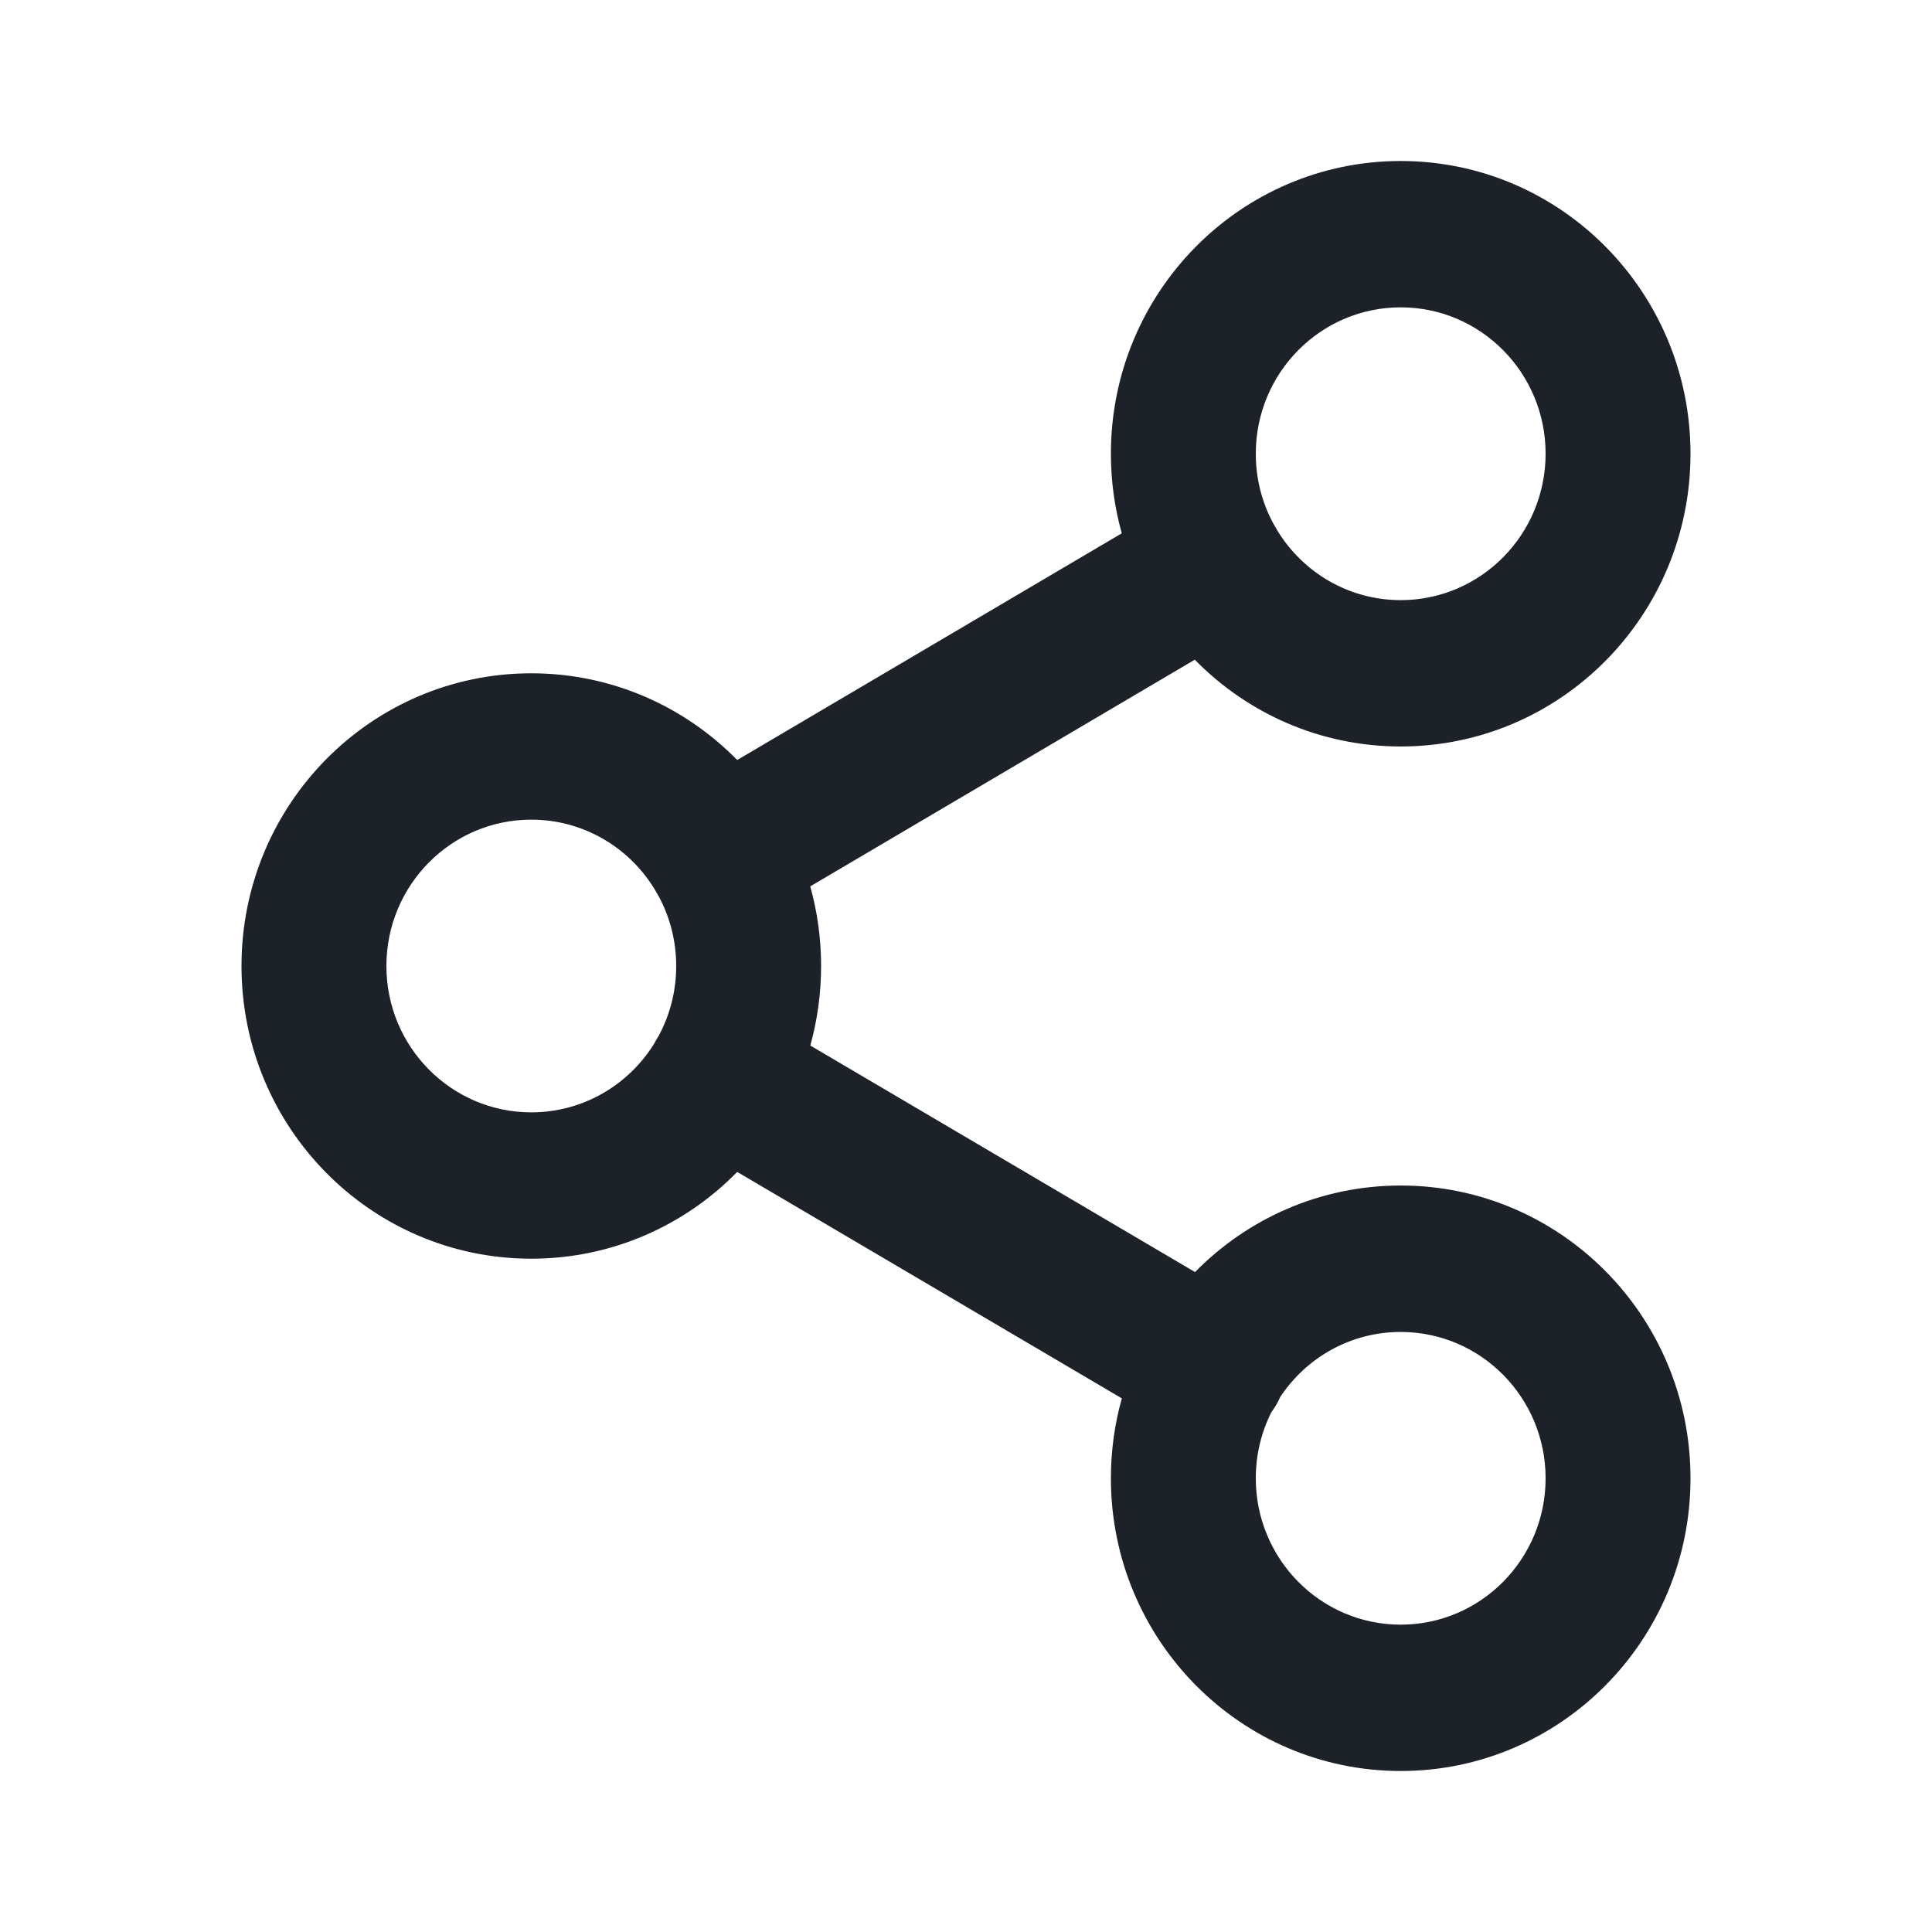 <svg width="24" height="24" viewBox="0 0 24 24" fill="none" xmlns="http://www.w3.org/2000/svg">
<path fill-rule="evenodd" clip-rule="evenodd" d="M17.4 3.818C16.406 3.818 15.6 4.632 15.6 5.636C15.6 5.952 15.679 6.248 15.819 6.506C15.829 6.521 15.838 6.536 15.846 6.551C15.855 6.566 15.863 6.581 15.871 6.596C16.189 7.112 16.755 7.455 17.4 7.455C18.394 7.455 19.2 6.641 19.2 5.636C19.2 4.632 18.394 3.818 17.4 3.818ZM14.842 8.195C15.495 8.861 16.4 9.273 17.4 9.273C19.388 9.273 21 7.645 21 5.636C21 3.628 19.388 2 17.4 2C15.412 2 13.8 3.628 13.8 5.636C13.8 5.979 13.847 6.311 13.935 6.625L9.158 9.441C8.505 8.776 7.6 8.364 6.6 8.364C4.612 8.364 3 9.992 3 12C3 14.008 4.612 15.636 6.6 15.636C7.601 15.636 8.506 15.224 9.158 14.558L13.936 17.371C13.847 17.686 13.8 18.019 13.8 18.364C13.8 20.372 15.412 22 17.4 22C19.388 22 21 20.372 21 18.364C21 16.355 19.388 14.727 17.4 14.727C16.401 14.727 15.498 15.138 14.845 15.802L10.066 12.988C10.153 12.674 10.2 12.342 10.2 12C10.2 11.657 10.153 11.325 10.065 11.011L14.842 8.195ZM8.13 11.043C8.138 11.057 8.146 11.071 8.154 11.085C8.162 11.1 8.171 11.114 8.179 11.127C8.32 11.386 8.4 11.684 8.4 12C8.4 12.315 8.321 12.612 8.181 12.87C8.171 12.885 8.162 12.9 8.153 12.915C8.145 12.93 8.137 12.944 8.129 12.96C7.812 13.475 7.245 13.818 6.6 13.818C5.606 13.818 4.8 13.004 4.8 12C4.8 10.996 5.606 10.182 6.6 10.182C7.246 10.182 7.813 10.526 8.13 11.043ZM15.6 18.364C15.6 18.068 15.67 17.788 15.794 17.542C15.816 17.512 15.837 17.481 15.856 17.448C15.874 17.417 15.89 17.385 15.904 17.353C16.227 16.866 16.776 16.546 17.4 16.546C18.394 16.546 19.2 17.36 19.2 18.364C19.2 19.368 18.394 20.182 17.4 20.182C16.406 20.182 15.6 19.368 15.6 18.364Z" fill="#1D2228"/>
</svg>

